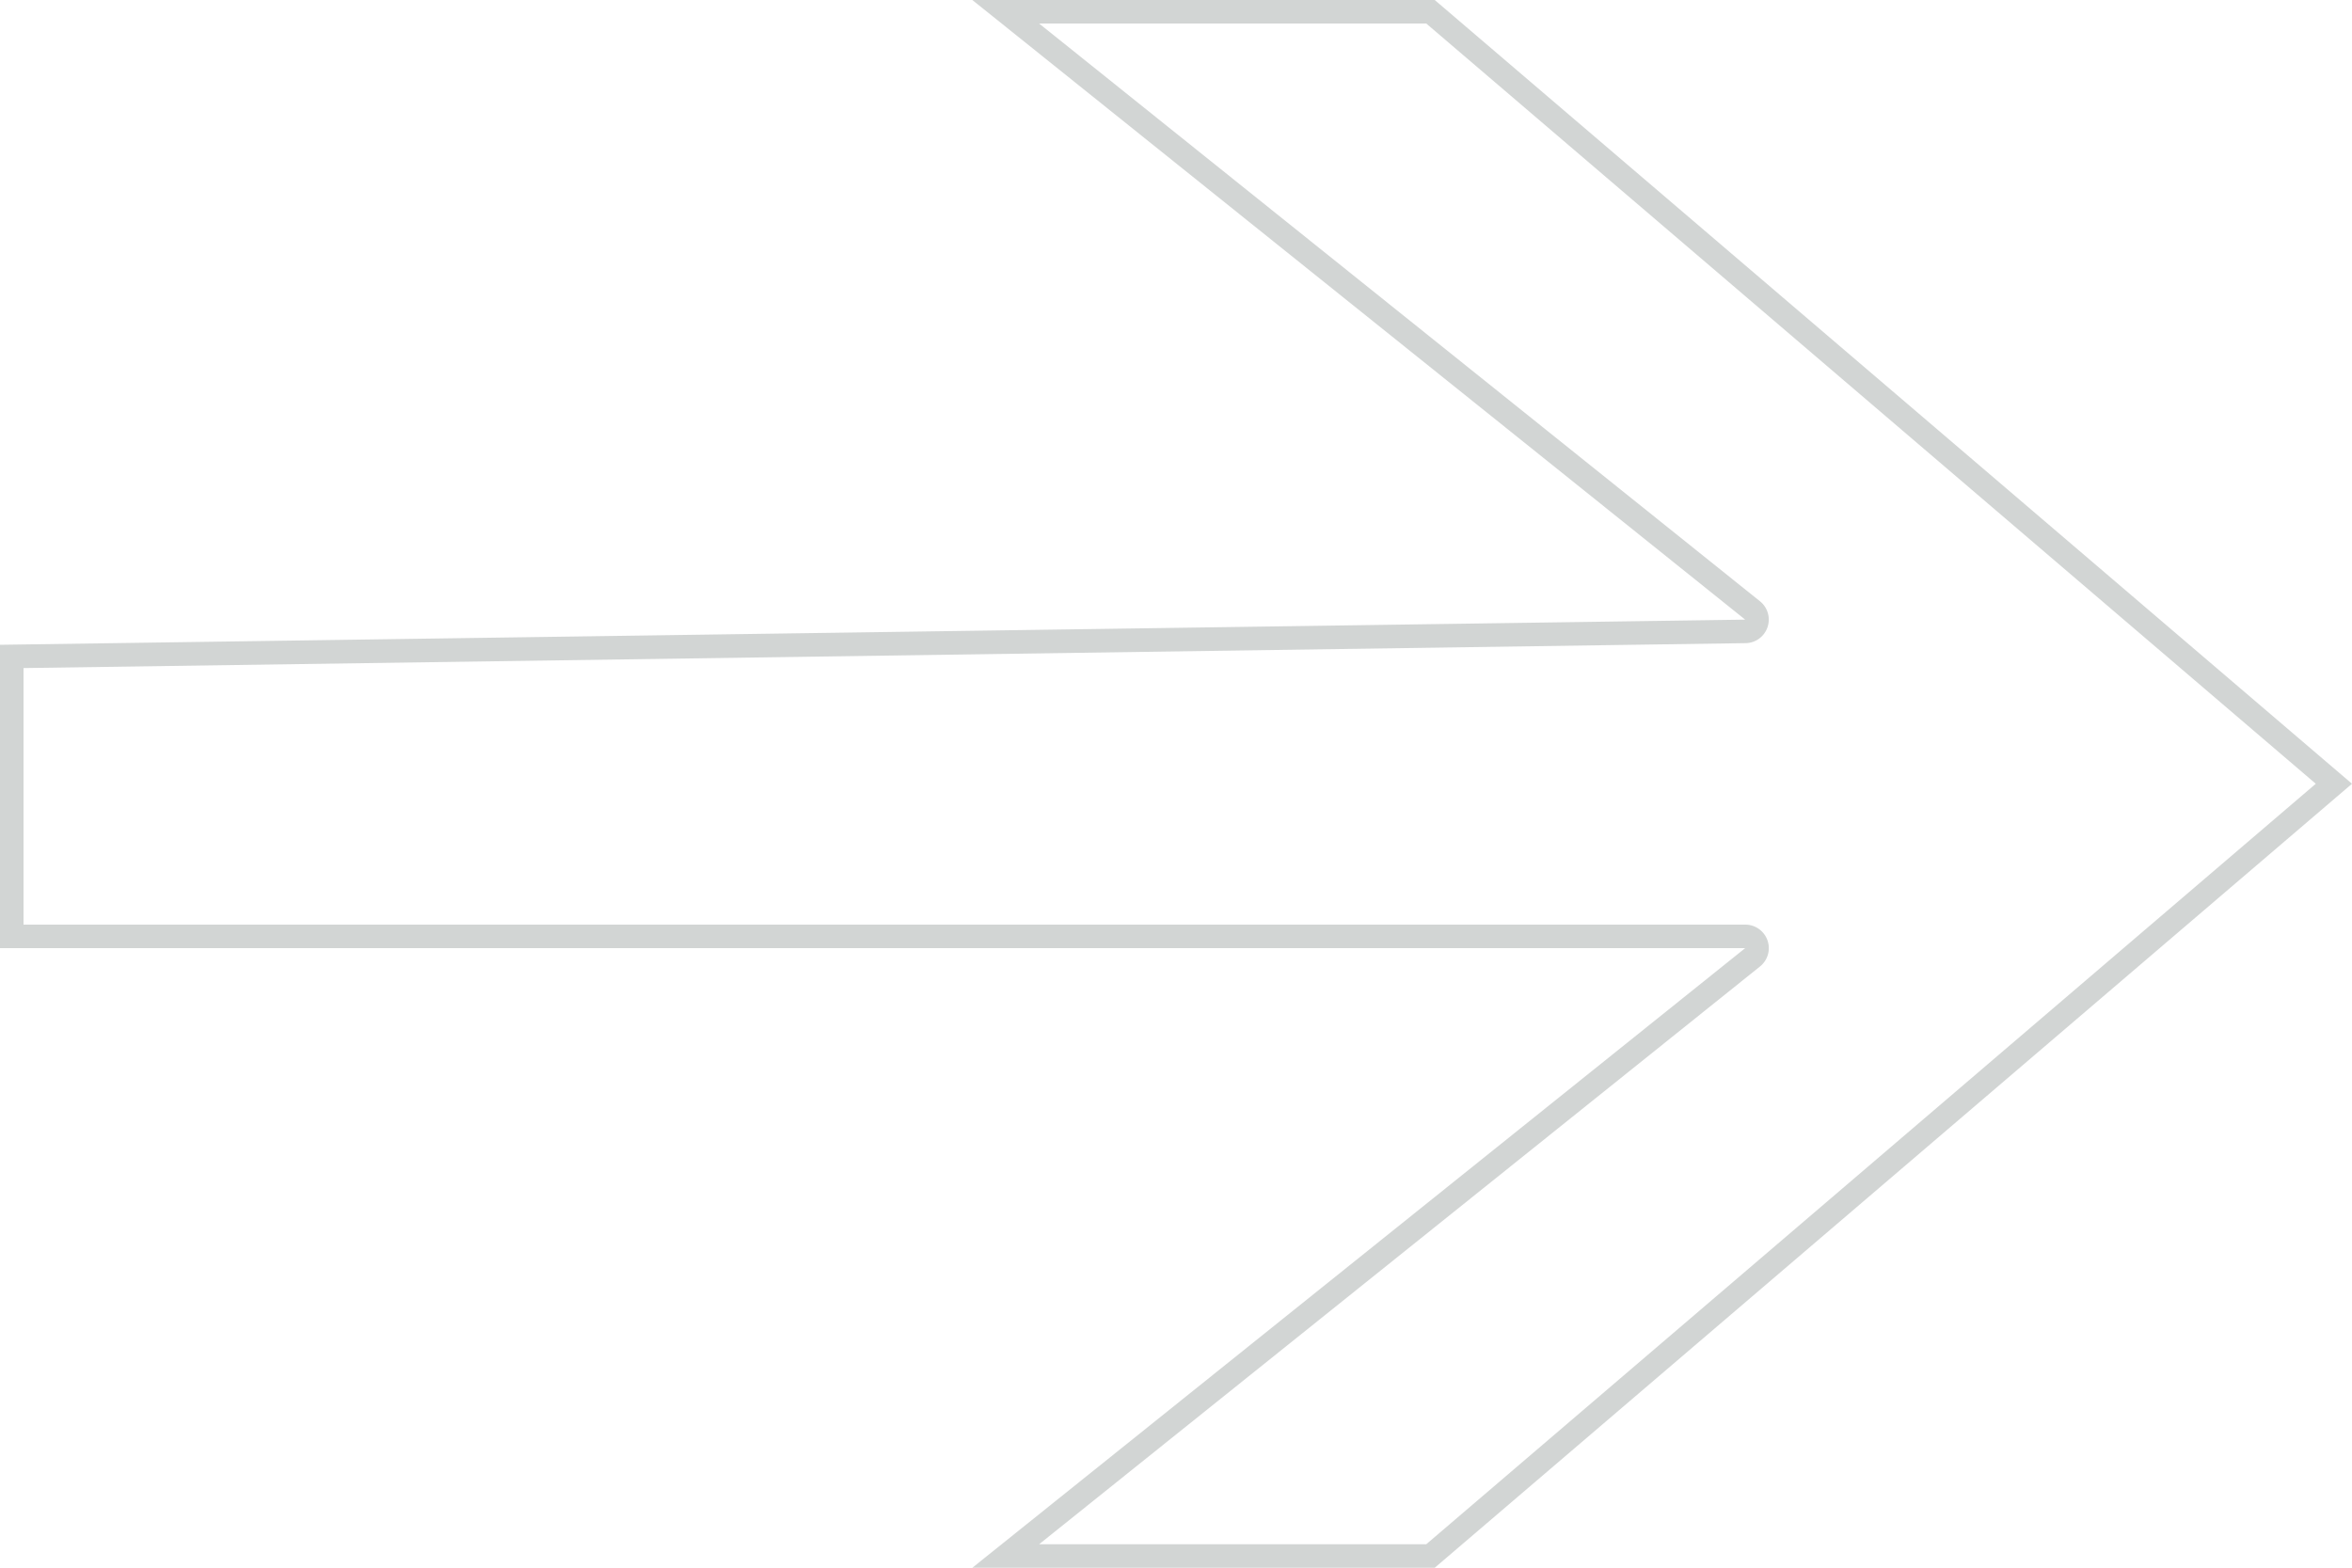 <svg id="Layer_1" data-name="Layer 1" xmlns="http://www.w3.org/2000/svg" viewBox="0 0 100 66.67"><defs><style>.cls-1{fill:#d2d5d4;}</style></defs><title>right_arrow_black</title><path class="cls-1" d="M60.64,1,98.46,33.33,60.64,65.67H44.18L74.83,41.1a1,1,0,0,0-.63-1.78H1V28.41l73.22-1.06a1,1,0,0,0,.93-.68,1,1,0,0,0-.32-1.1L44.18,1H60.64M61,0H41.34L74.2,26.35,0,27.42v12.9H74.2L41.34,66.67H61l39-33.34L61,0Z"/></svg>